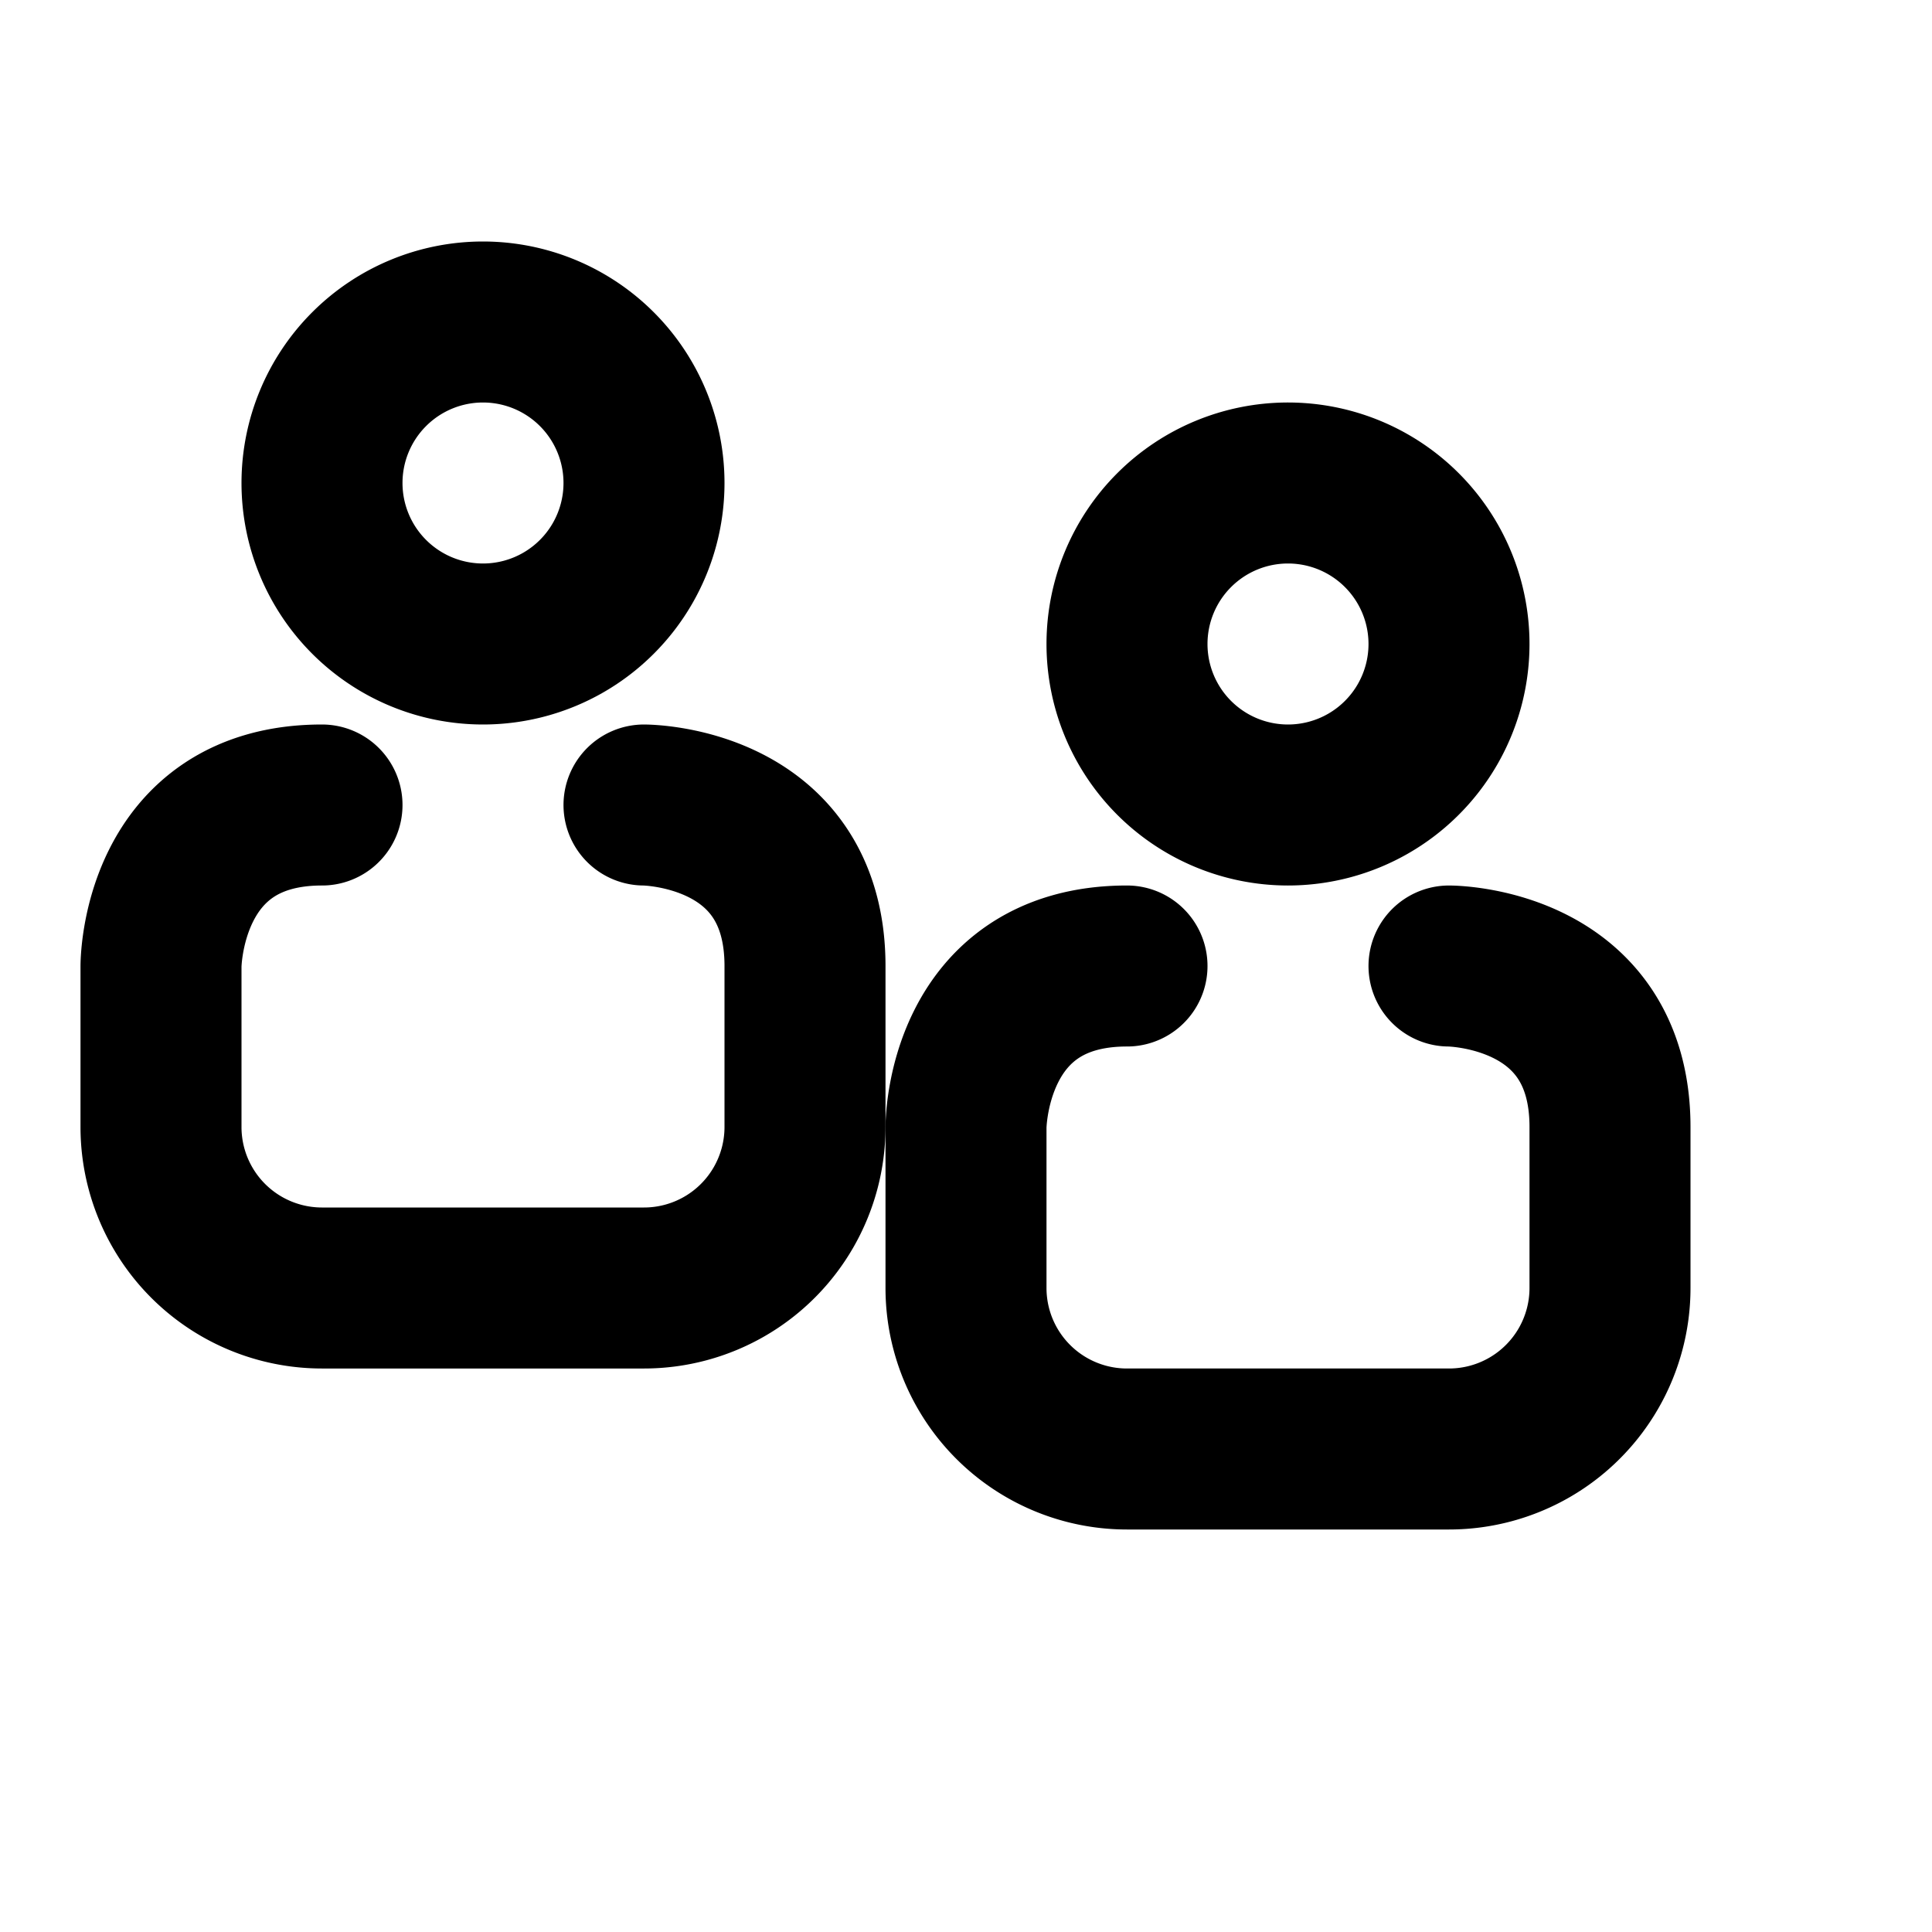 <svg xmlns="http://www.w3.org/2000/svg" viewBox="0 0 24 24" fill="none" stroke="currentColor" stroke-width="2" stroke-linecap="round" stroke-linejoin="round" class="icon icon-tabler icon-tabler-users">
  <path stroke="none" d="M0 0h24v24H0z" fill="none"/>
  <path d="M4 6a2 2 0 0 1 2 -2a2 2 0 0 1 2 2a2 2 0 0 1 -2 2a2 2 0 0 1 -2 -2" />
  <path d="M4 10c-2 0 -2 2 -2 2v2a2 2 0 0 0 2 2h4a2 2 0 0 0 2 -2v-2c0 -2 -2 -2 -2 -2" />
  <path d="M14 8a2 2 0 0 1 2 -2a2 2 0 0 1 2 2a2 2 0 0 1 -2 2a2 2 0 0 1 -2 -2" />

  <path d="M14 12c-2 0 -2 2 -2 2v2a2 2 0 0 0 2 2h4a2 2 0 0 0 2 -2v-2c0 -2 -2 -2 -2 -2" />
</svg>
